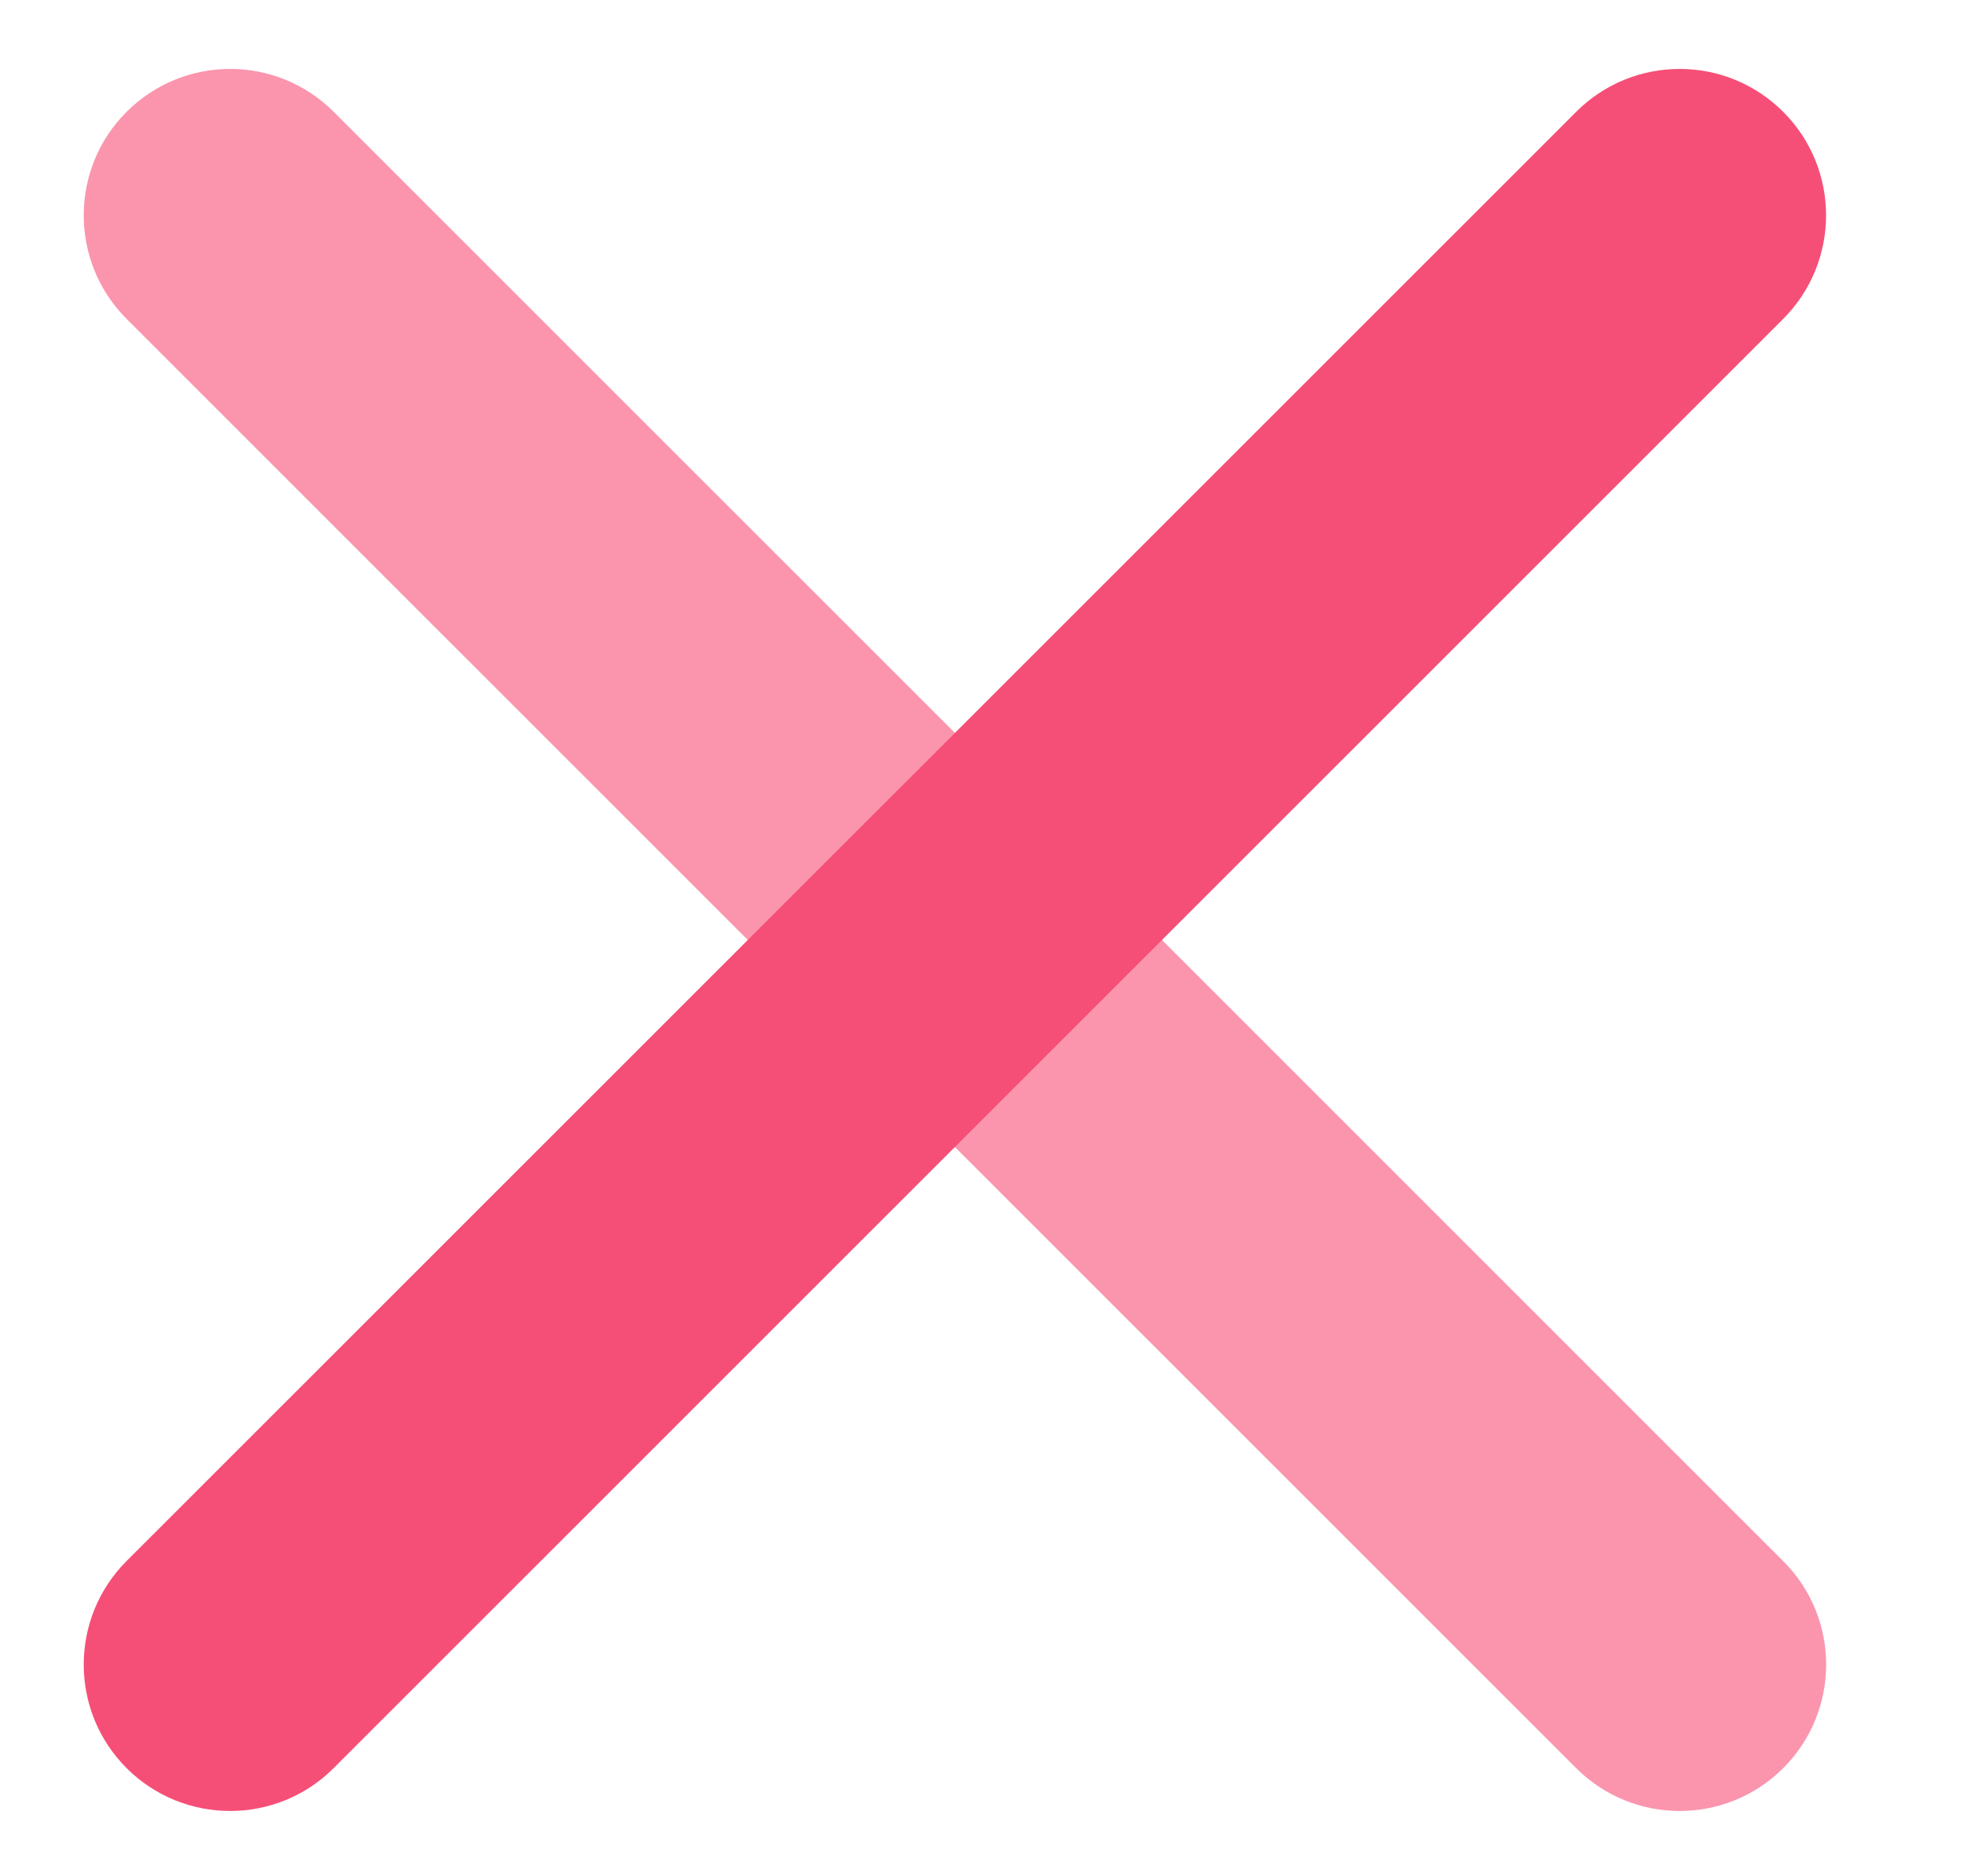 <svg width="19" height="18" viewBox="0 0 19 18" fill="none" xmlns="http://www.w3.org/2000/svg">
<path d="M15.117 1.073L1.214 14.975C0.666 15.524 0.666 16.413 1.214 16.962C1.763 17.51 2.652 17.51 3.2 16.962L17.103 3.059C17.651 2.51 17.651 1.621 17.103 1.073C16.555 0.524 15.665 0.524 15.117 1.073Z" fill="#F64F77"/>
<path opacity="0.6" d="M17.103 14.976L3.201 1.073C2.652 0.524 1.763 0.524 1.214 1.073C0.666 1.621 0.666 2.51 1.214 3.059L15.117 16.962C15.666 17.51 16.555 17.51 17.103 16.962C17.652 16.413 17.652 15.524 17.103 14.976Z" fill="#F64F77"/>
</svg>
